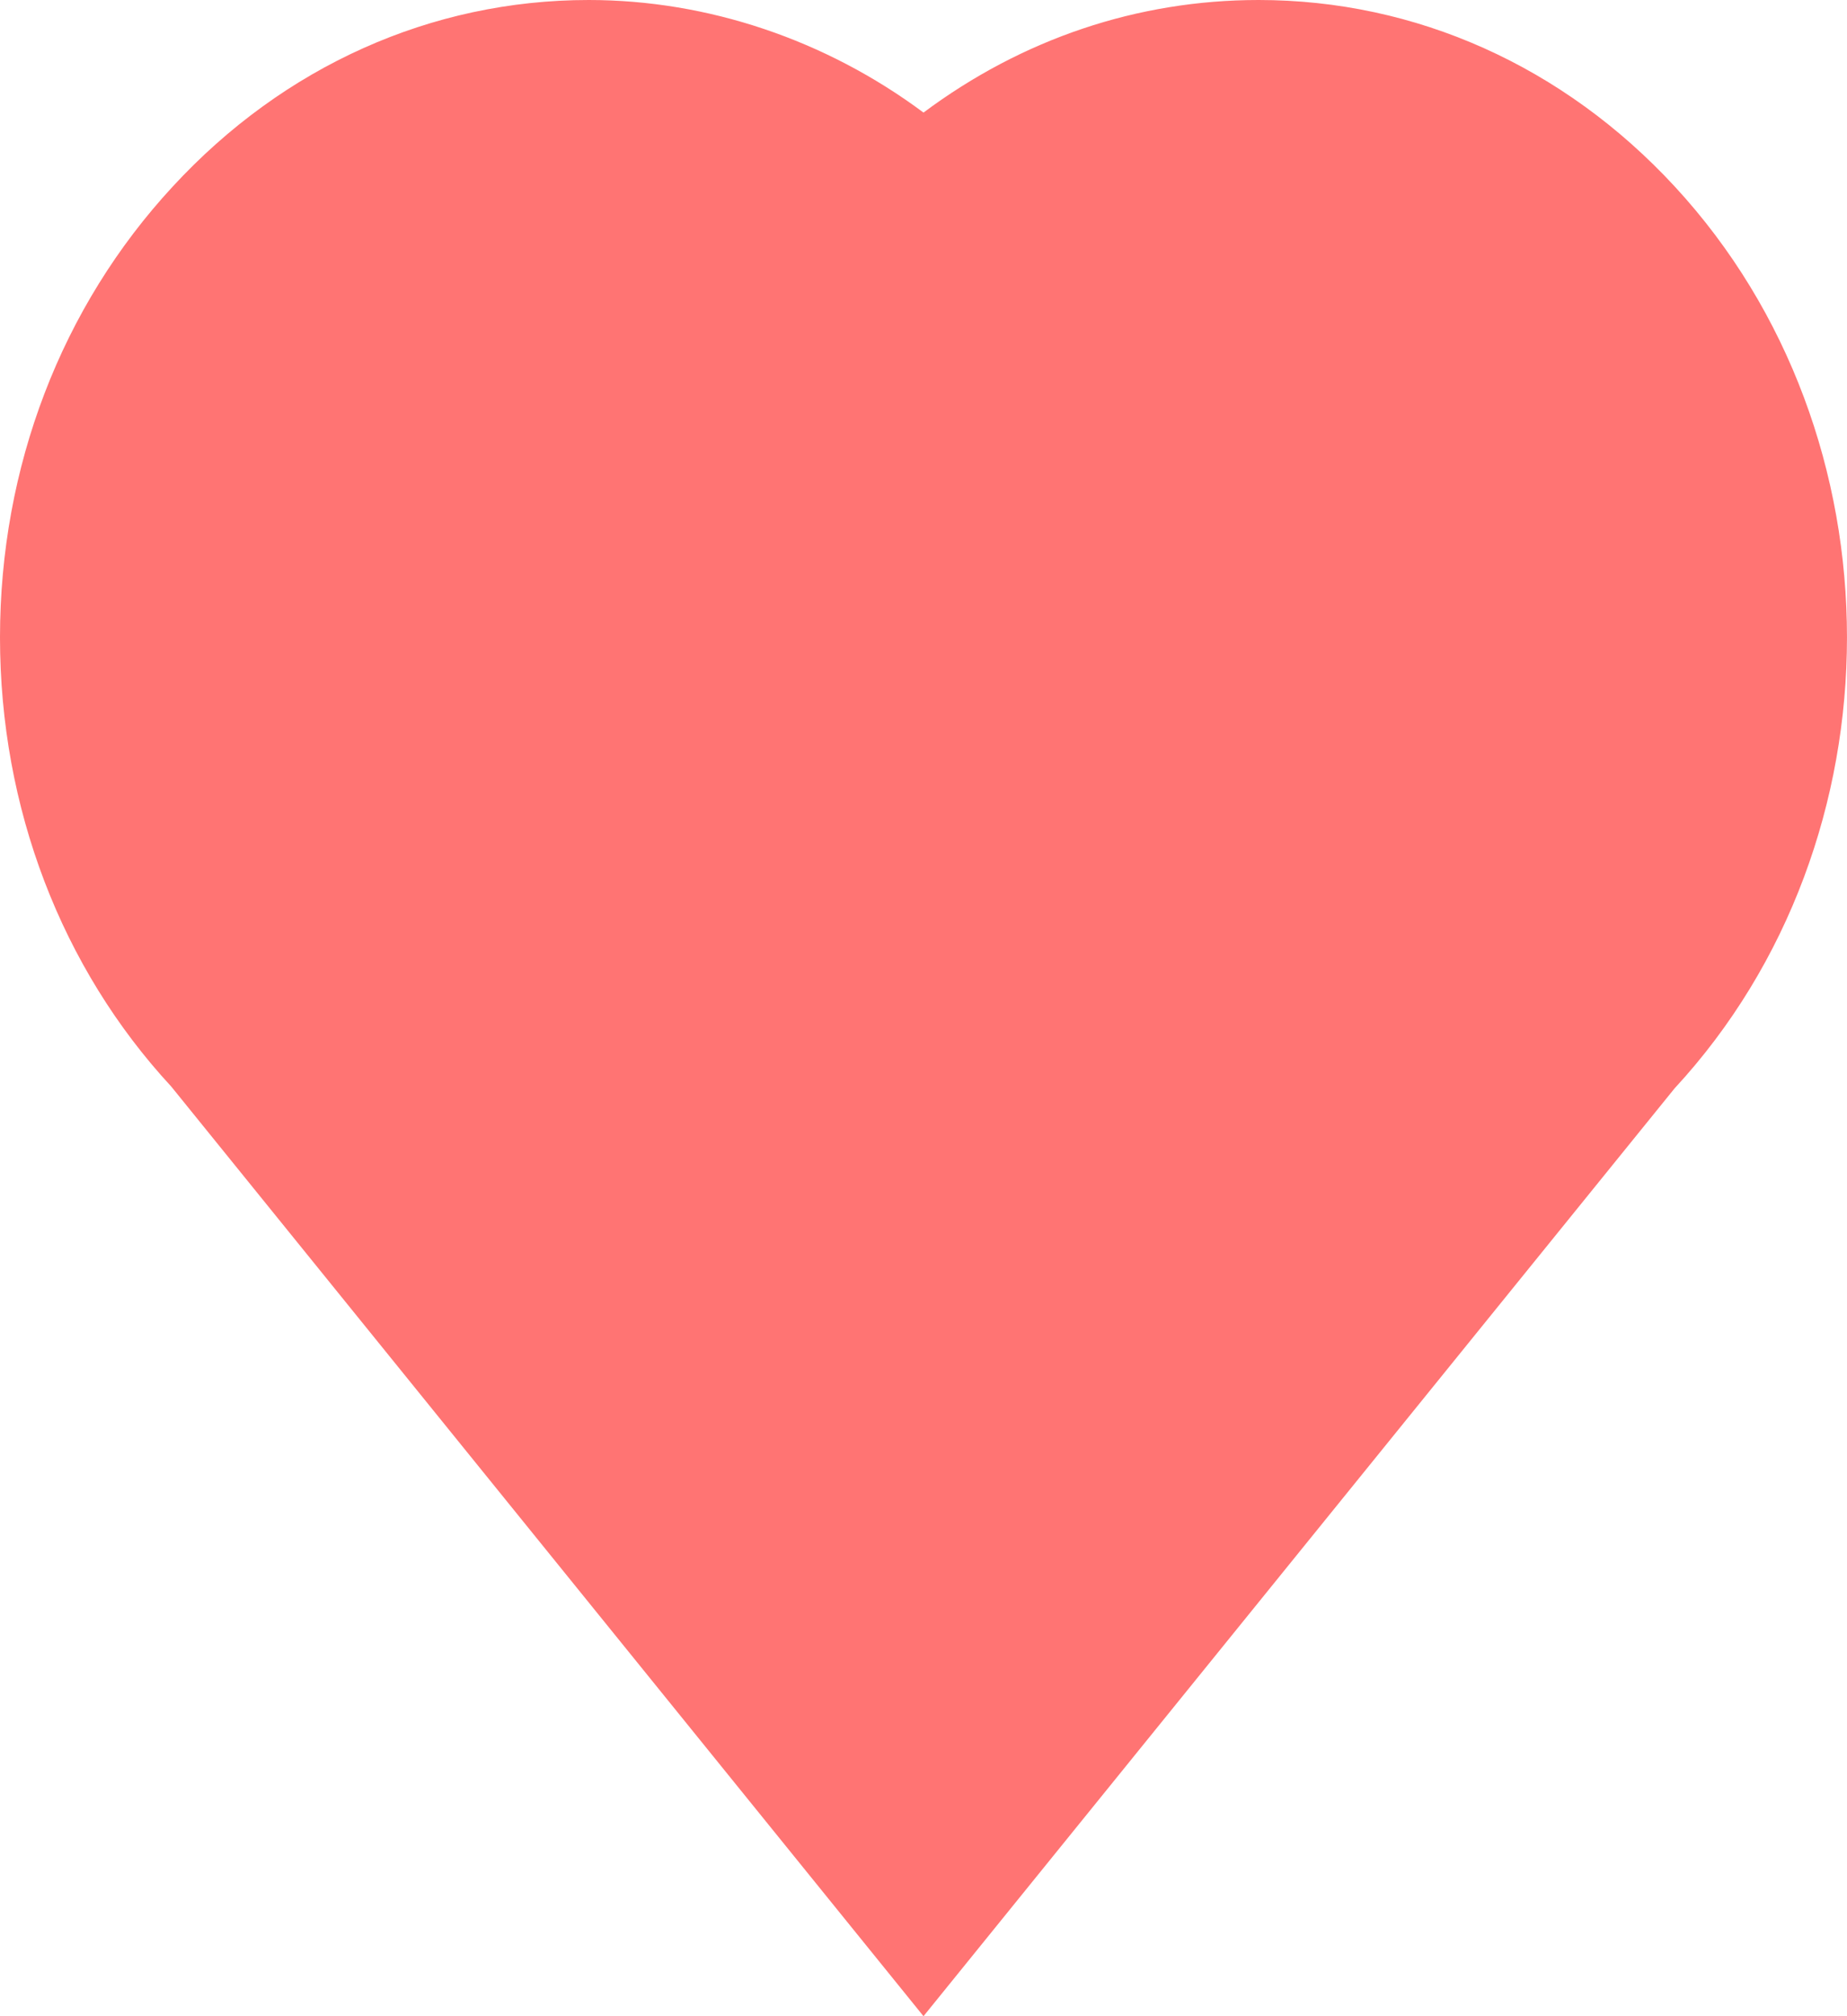 <?xml version="1.0" encoding="UTF-8" standalone="no"?>
<svg width="11px" height="12px" viewBox="0 0 11 12" version="1.1" xmlns="http://www.w3.org/2000/svg" xmlns:xlink="http://www.w3.org/1999/xlink">
    <!-- Generator: Sketch 3.6.1 (26313) - http://www.bohemiancoding.com/sketch -->
    <title>Shape</title>
    <desc>Created with Sketch.</desc>
    <defs>
        <path id="path-1" d="M7.496,5.68434189e-14 C6.775,5.68434189e-14 6.089,0.231 5.5,0.67 C4.918,0.237 4.215,5.68434189e-14 3.506,5.68434189e-14 C2.569,5.68434189e-14 1.69,0.394 1.029,1.11 C0.365,1.827 0,2.78 0,3.794 C0,4.808 0.366,5.761 1.02,6.467 L5.5,12 L9.973,6.478 C11.342,4.998 11.342,2.59 9.974,1.11 C9.312,0.394 8.432,5.68434189e-14 7.496,5.68434189e-14 L7.496,5.68434189e-14 Z"></path>
    </defs>
    <g id="Page-1" stroke="none" stroke-width="1" fill="none" fill-rule="evenodd">
        <mask id="mask-2" fill="white">
            <use xlink:href="#path-1"></use>
        </mask>
        <use id="Shape" fill="#FF7473" xlink:href="#path-1"></use>
    </g>
</svg>
